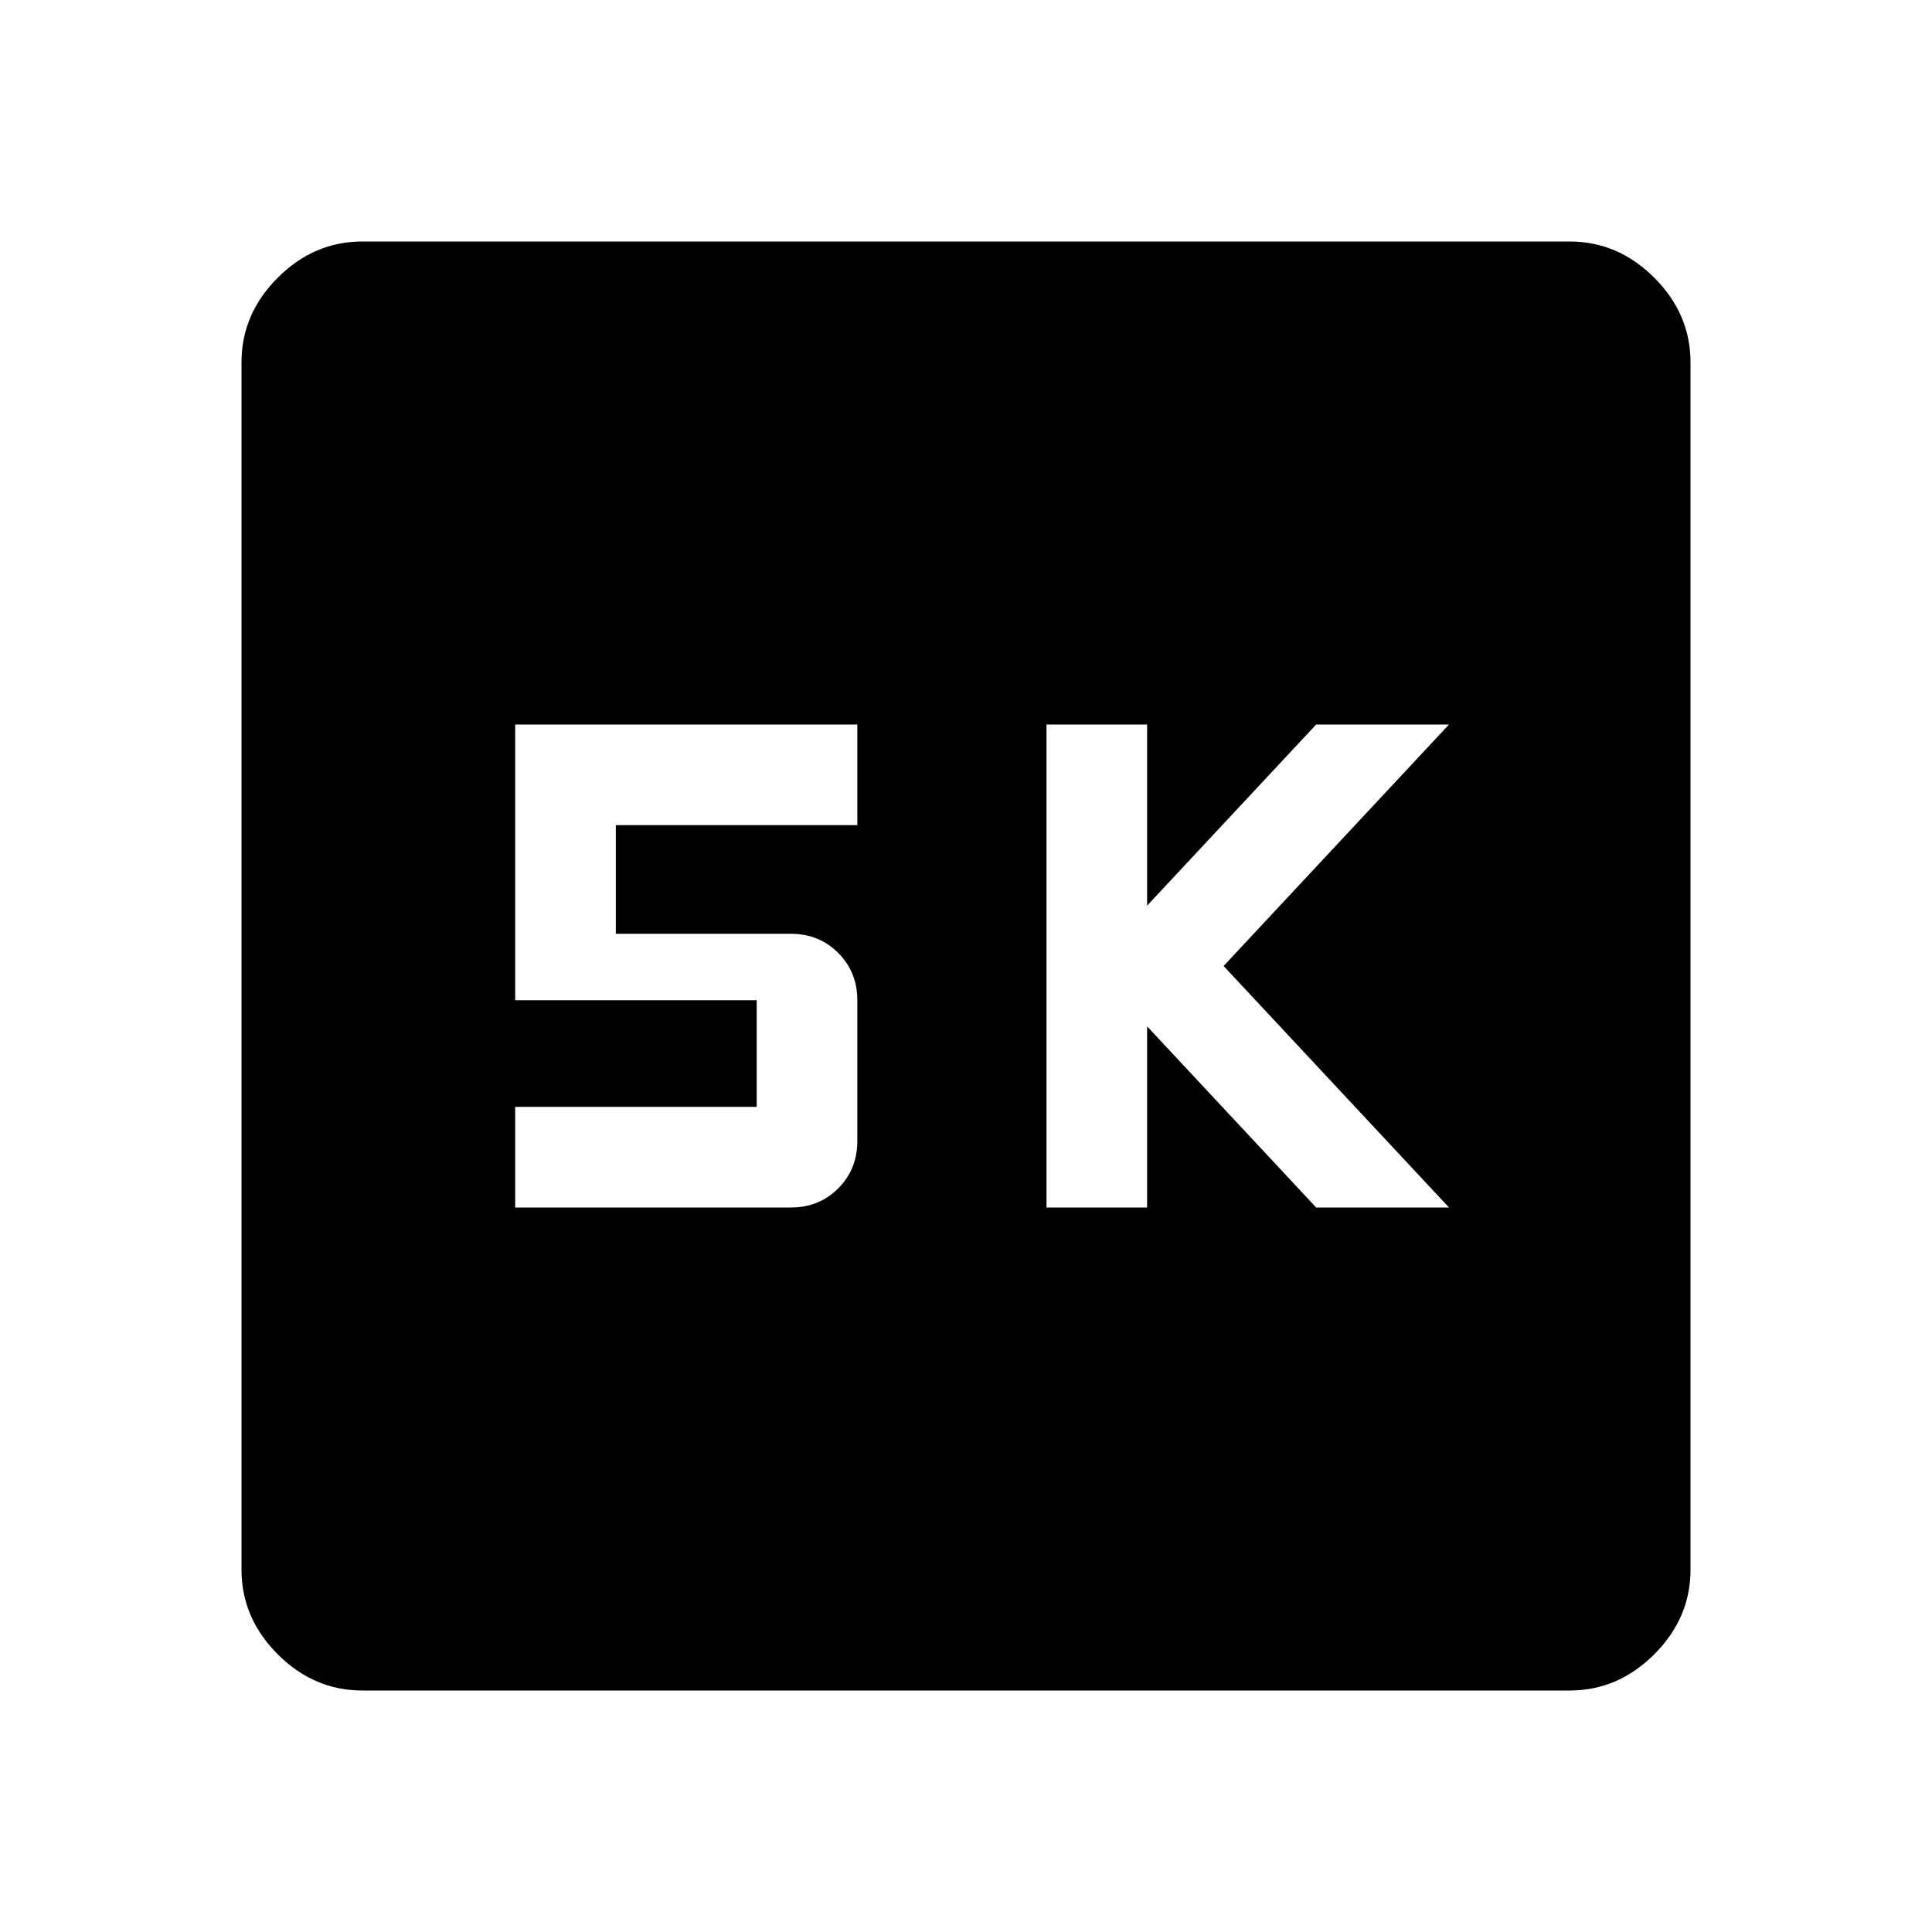 <svg xmlns="http://www.w3.org/2000/svg" viewBox="0 -960 960 960"><path d="M520-360h50v-90l84 90h66L608-480l112-120h-66l-84 90v-90h-50v240Zm-264 0h137q14 0 23.5-9.5T426-393v-70q0-14-9.5-23.5T393-496h-87v-54h120v-50H256v137h120v53H256v50Zm-76 240q-24 0-42-18t-18-42v-600q0-24 18-42t42-18h600q24 0 42 18t18 42v600q0 24-18 42t-42 18H180Z"/></svg>